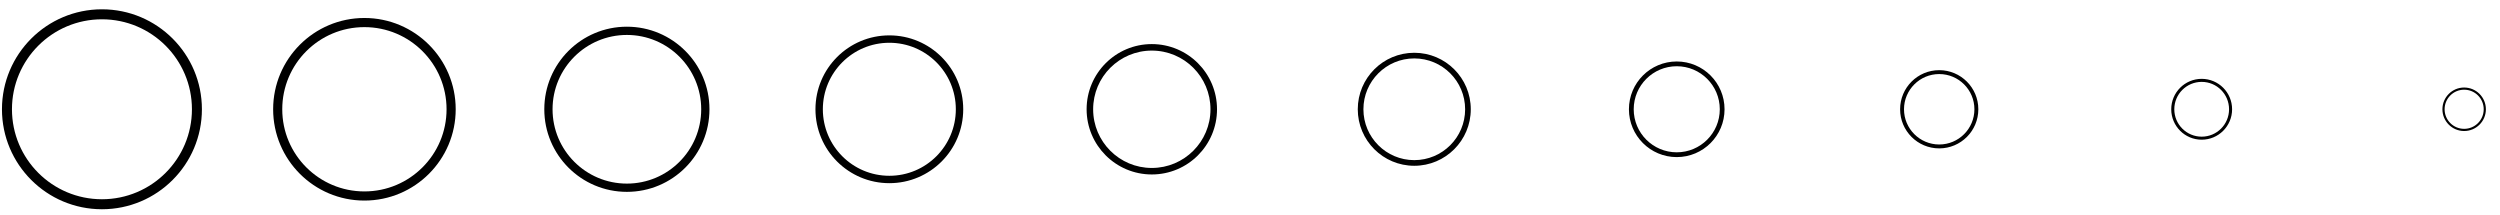 <svg width="93" height="8" viewBox="0 0 93 8" fill="none" xmlns="http://www.w3.org/2000/svg">
<path d="M0.445 4.065C0.445 5.914 1.944 7.412 3.792 7.412C5.641 7.412 7.14 5.914 7.14 4.065C7.14 2.216 5.641 0.718 3.792 0.718C1.944 0.718 0.445 2.216 0.445 4.065ZM0.073 4.065C0.073 2.011 1.739 0.346 3.792 0.346C5.846 0.346 7.511 2.011 7.511 4.065C7.511 6.119 5.846 7.784 3.792 7.784C1.739 7.784 0.073 6.119 0.073 4.065Z" fill="black"/>
<path d="M10.5 4.065C10.5 5.753 11.868 7.121 13.556 7.121C15.244 7.121 16.612 5.753 16.612 4.065C16.612 2.377 15.244 1.009 13.556 1.009C11.868 1.009 10.5 2.377 10.5 4.065ZM10.161 4.065C10.161 2.19 11.681 0.669 13.556 0.669C15.431 0.669 16.952 2.19 16.952 4.065C16.952 5.94 15.431 7.461 13.556 7.461C11.681 7.461 10.161 5.94 10.161 4.065Z" fill="black"/>
<path d="M20.555 4.065C20.555 5.592 21.793 6.83 23.32 6.83C24.847 6.83 26.085 5.592 26.085 4.065C26.085 2.538 24.847 1.3 23.32 1.3C21.793 1.3 20.555 2.538 20.555 4.065ZM20.248 4.065C20.248 2.368 21.623 0.993 23.32 0.993C25.017 0.993 26.392 2.368 26.392 4.065C26.392 5.762 25.017 7.137 23.32 7.137C21.623 7.137 20.248 5.762 20.248 4.065Z" fill="black"/>
<path d="M30.61 4.065C30.61 5.431 31.718 6.539 33.084 6.539C34.45 6.539 35.557 5.431 35.557 4.065C35.557 2.699 34.45 1.591 33.084 1.591C31.718 1.591 30.61 2.699 30.61 4.065ZM30.335 4.065C30.335 2.547 31.566 1.316 33.084 1.316C34.602 1.316 35.832 2.547 35.832 4.065C35.832 5.583 34.602 6.814 33.084 6.814C31.566 6.814 30.335 5.583 30.335 4.065Z" fill="black"/>
<path d="M40.665 4.065C40.665 5.271 41.642 6.248 42.847 6.248C44.053 6.248 45.03 5.271 45.03 4.065C45.03 2.859 44.053 1.882 42.847 1.882C41.642 1.882 40.665 2.859 40.665 4.065ZM40.422 4.065C40.422 2.726 41.508 1.64 42.847 1.64C44.187 1.64 45.273 2.726 45.273 4.065C45.273 5.405 44.187 6.49 42.847 6.49C41.508 6.49 40.422 5.405 40.422 4.065Z" fill="black"/>
<path d="M50.719 4.065C50.719 5.11 51.567 5.957 52.611 5.957C53.656 5.957 54.503 5.11 54.503 4.065C54.503 3.02 53.656 2.173 52.611 2.173C51.567 2.173 50.719 3.02 50.719 4.065ZM50.509 4.065C50.509 2.904 51.45 1.963 52.611 1.963C53.772 1.963 54.713 2.904 54.713 4.065C54.713 5.226 53.772 6.167 52.611 6.167C51.45 6.167 50.509 5.226 50.509 4.065Z" fill="black"/>
<path d="M60.774 4.065C60.774 4.949 61.491 5.666 62.375 5.666C63.259 5.666 63.976 4.949 63.976 4.065C63.976 3.181 63.259 2.464 62.375 2.464C61.491 2.464 60.774 3.181 60.774 4.065ZM60.596 4.065C60.596 3.083 61.392 2.287 62.375 2.287C63.358 2.287 64.153 3.083 64.153 4.065C64.153 5.048 63.358 5.844 62.375 5.844C61.392 5.844 60.596 5.048 60.596 4.065Z" fill="black"/>
<path d="M70.829 4.065C70.829 4.788 71.416 5.375 72.139 5.375C72.862 5.375 73.448 4.788 73.448 4.065C73.448 3.342 72.862 2.755 72.139 2.755C71.416 2.755 70.829 3.342 70.829 4.065ZM70.684 4.065C70.684 3.261 71.335 2.61 72.139 2.61C72.942 2.61 73.594 3.261 73.594 4.065C73.594 4.869 72.942 5.52 72.139 5.52C71.335 5.52 70.684 4.869 70.684 4.065Z" fill="black"/>
<path d="M80.884 4.065C80.884 4.628 81.34 5.084 81.903 5.084C82.465 5.084 82.921 4.628 82.921 4.065C82.921 3.502 82.465 3.046 81.903 3.046C81.34 3.046 80.884 3.502 80.884 4.065ZM80.77 4.065C80.77 3.44 81.277 2.933 81.903 2.933C82.528 2.933 83.034 3.44 83.034 4.065C83.034 4.69 82.528 5.197 81.903 5.197C81.277 5.197 80.77 4.69 80.77 4.065Z" fill="black"/>
<path d="M90.939 4.065C90.939 4.467 91.265 4.793 91.666 4.793C92.068 4.793 92.394 4.467 92.394 4.065C92.394 3.663 92.068 3.337 91.666 3.337C91.265 3.337 90.939 3.663 90.939 4.065ZM90.858 4.065C90.858 3.618 91.22 3.256 91.666 3.256C92.113 3.256 92.475 3.618 92.475 4.065C92.475 4.512 92.113 4.874 91.666 4.874C91.22 4.874 90.858 4.512 90.858 4.065Z" fill="black"/>
</svg>
